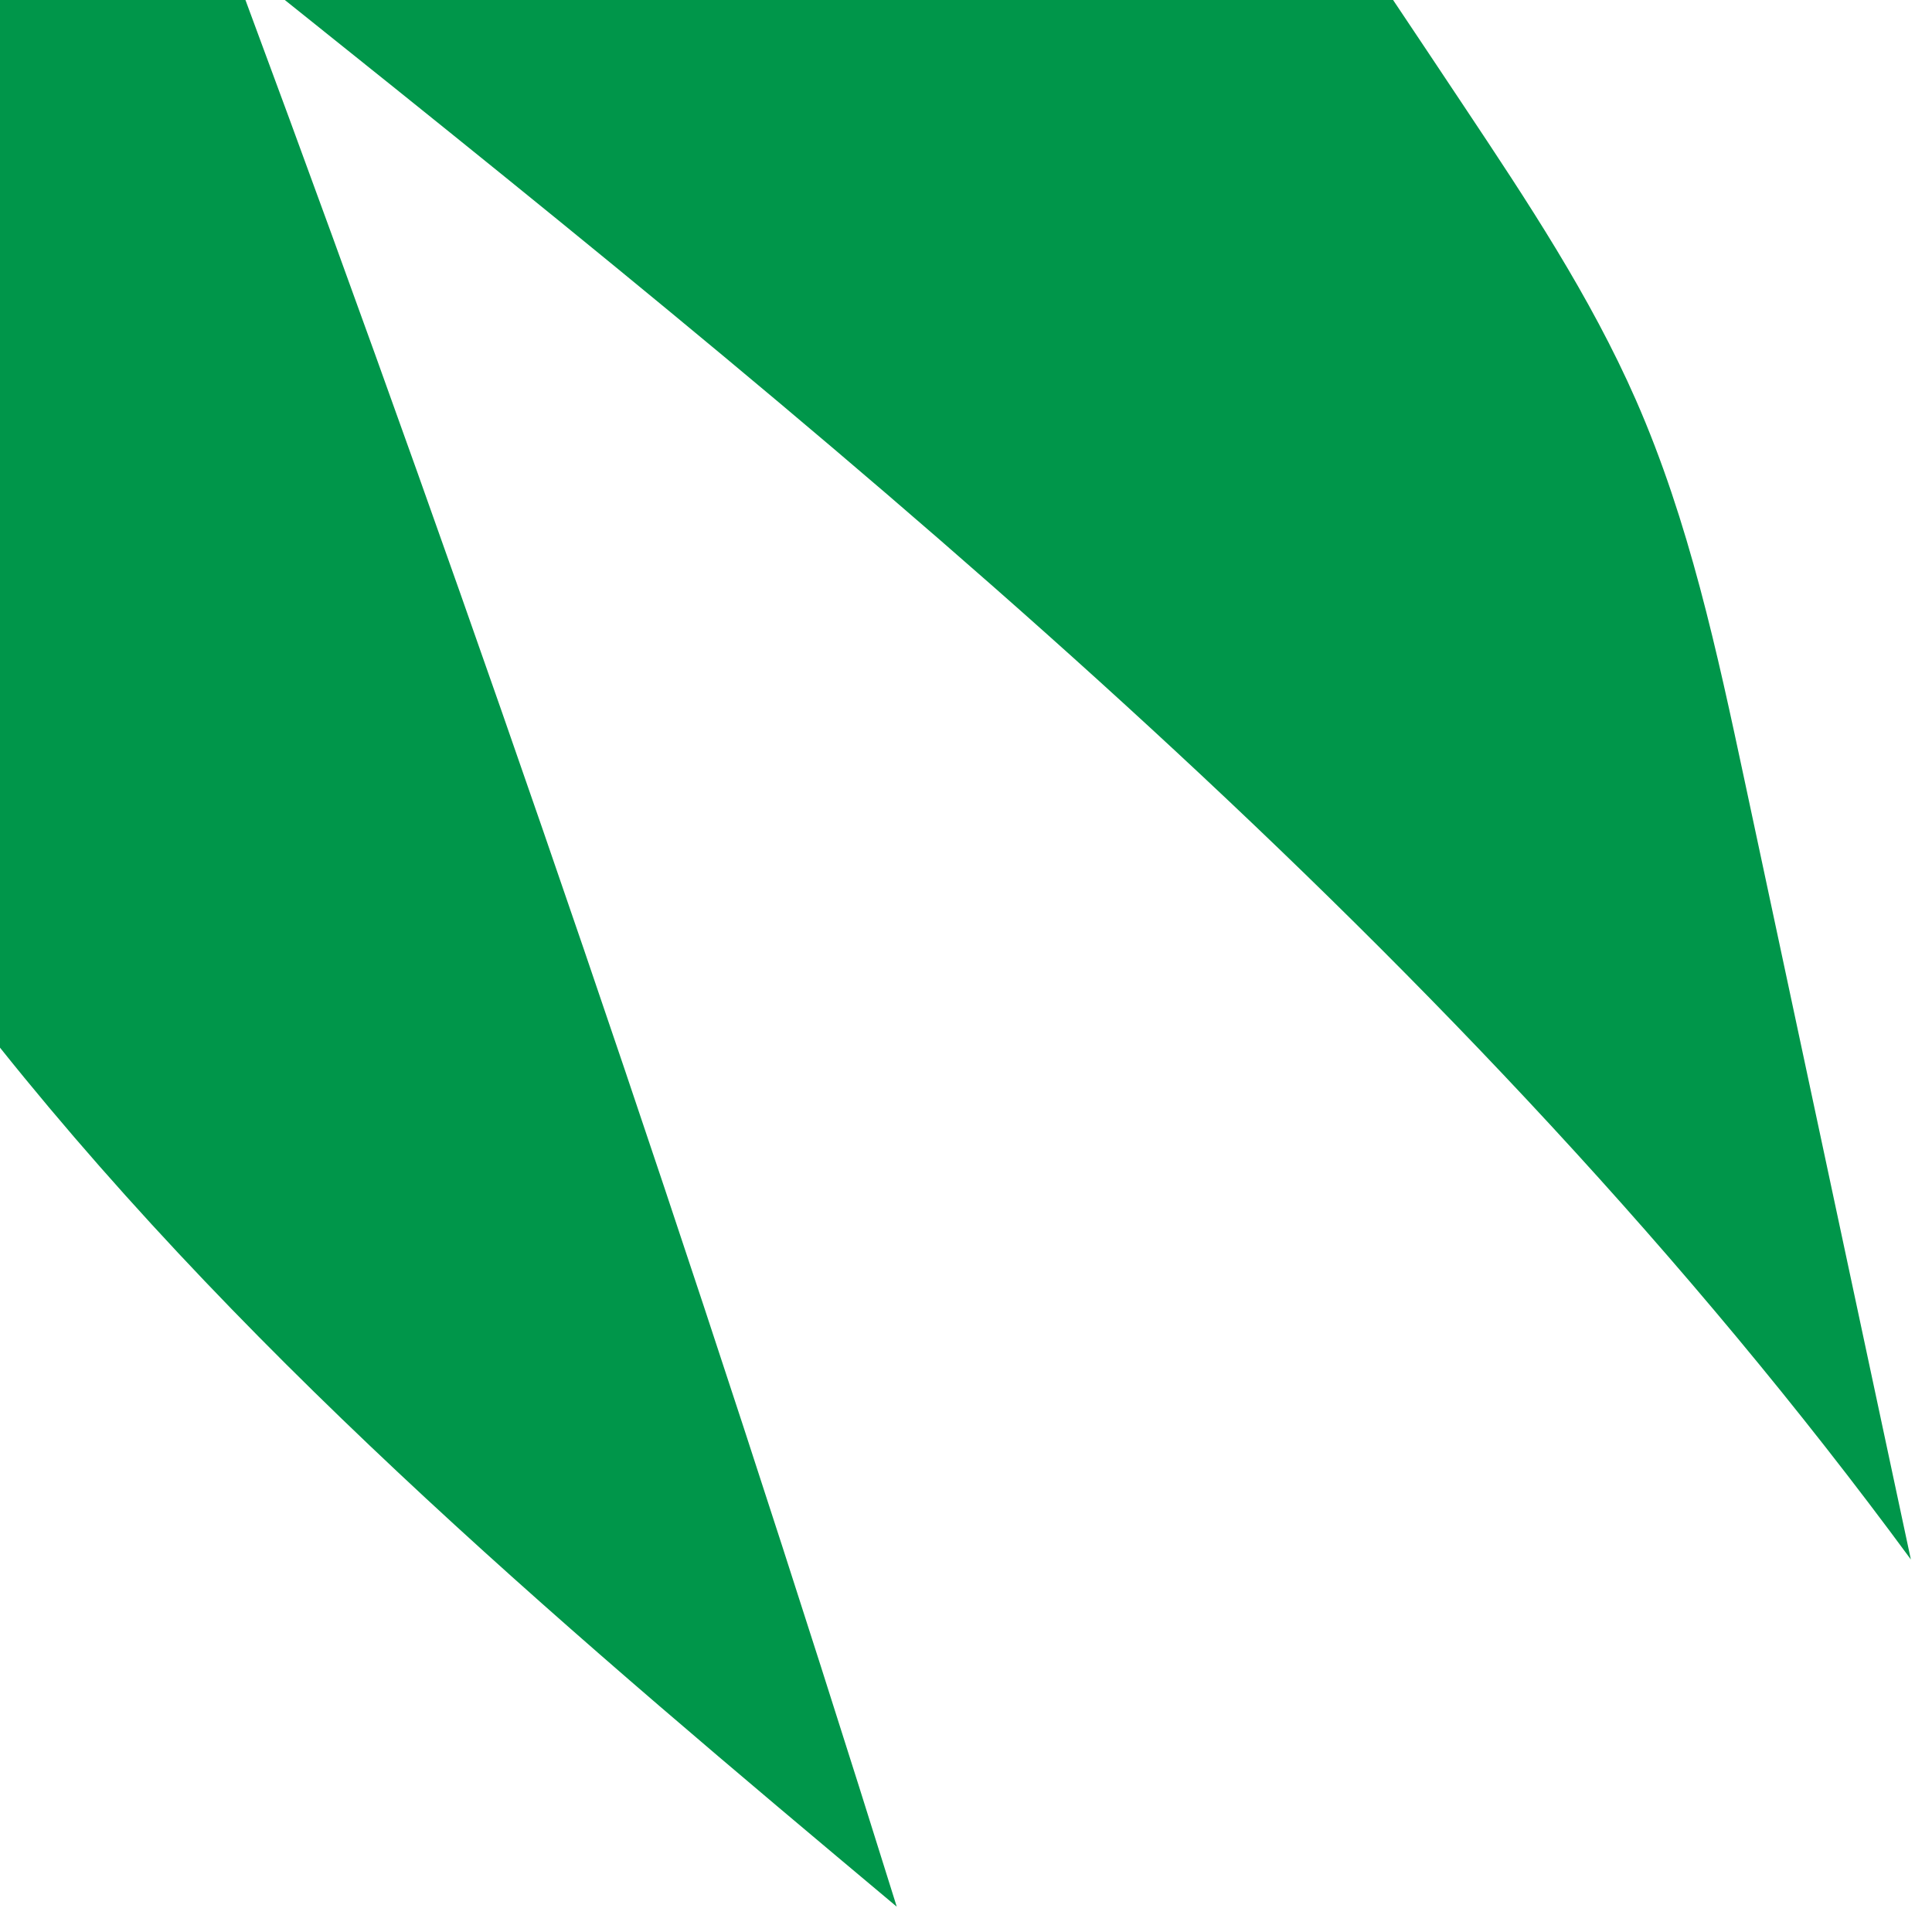 <?xml version="1.0" encoding="utf-8"?>
<!-- Generator: Adobe Illustrator 14.0.0, SVG Export Plug-In . SVG Version: 6.00 Build 43363)  -->
<!DOCTYPE svg PUBLIC "-//W3C//DTD SVG 1.1//EN" "http://www.w3.org/Graphics/SVG/1.1/DTD/svg11.dtd">
<svg version="1.1" id="Layer_1" xmlns="http://www.w3.org/2000/svg" xmlns:xlink="http://www.w3.org/1999/xlink" x="0px" y="0px"
	 width="362.6px" height="362.599px" viewBox="0 0 362.6 362.599" enable-background="new 0 0 362.6 362.599" xml:space="preserve">
<path fill="#00964A" d="M327.466,146.681c-5.19-24.313-10.441-48.82-20.428-71.586c-8.556-19.505-20.42-37.348-32.223-55.076
	C270.374,13.348,265.926,6.67,261.457,0H53.458c110.494,88.373,221.427,178.777,305.173,292.681
	C348.244,244.014,337.855,195.348,327.466,146.681z M0,0v196.625c48.586,60.772,108.663,111.228,168.303,161.225
	C130.739,237.511,89.968,118.175,46.066,0H0z"/>
</svg>
